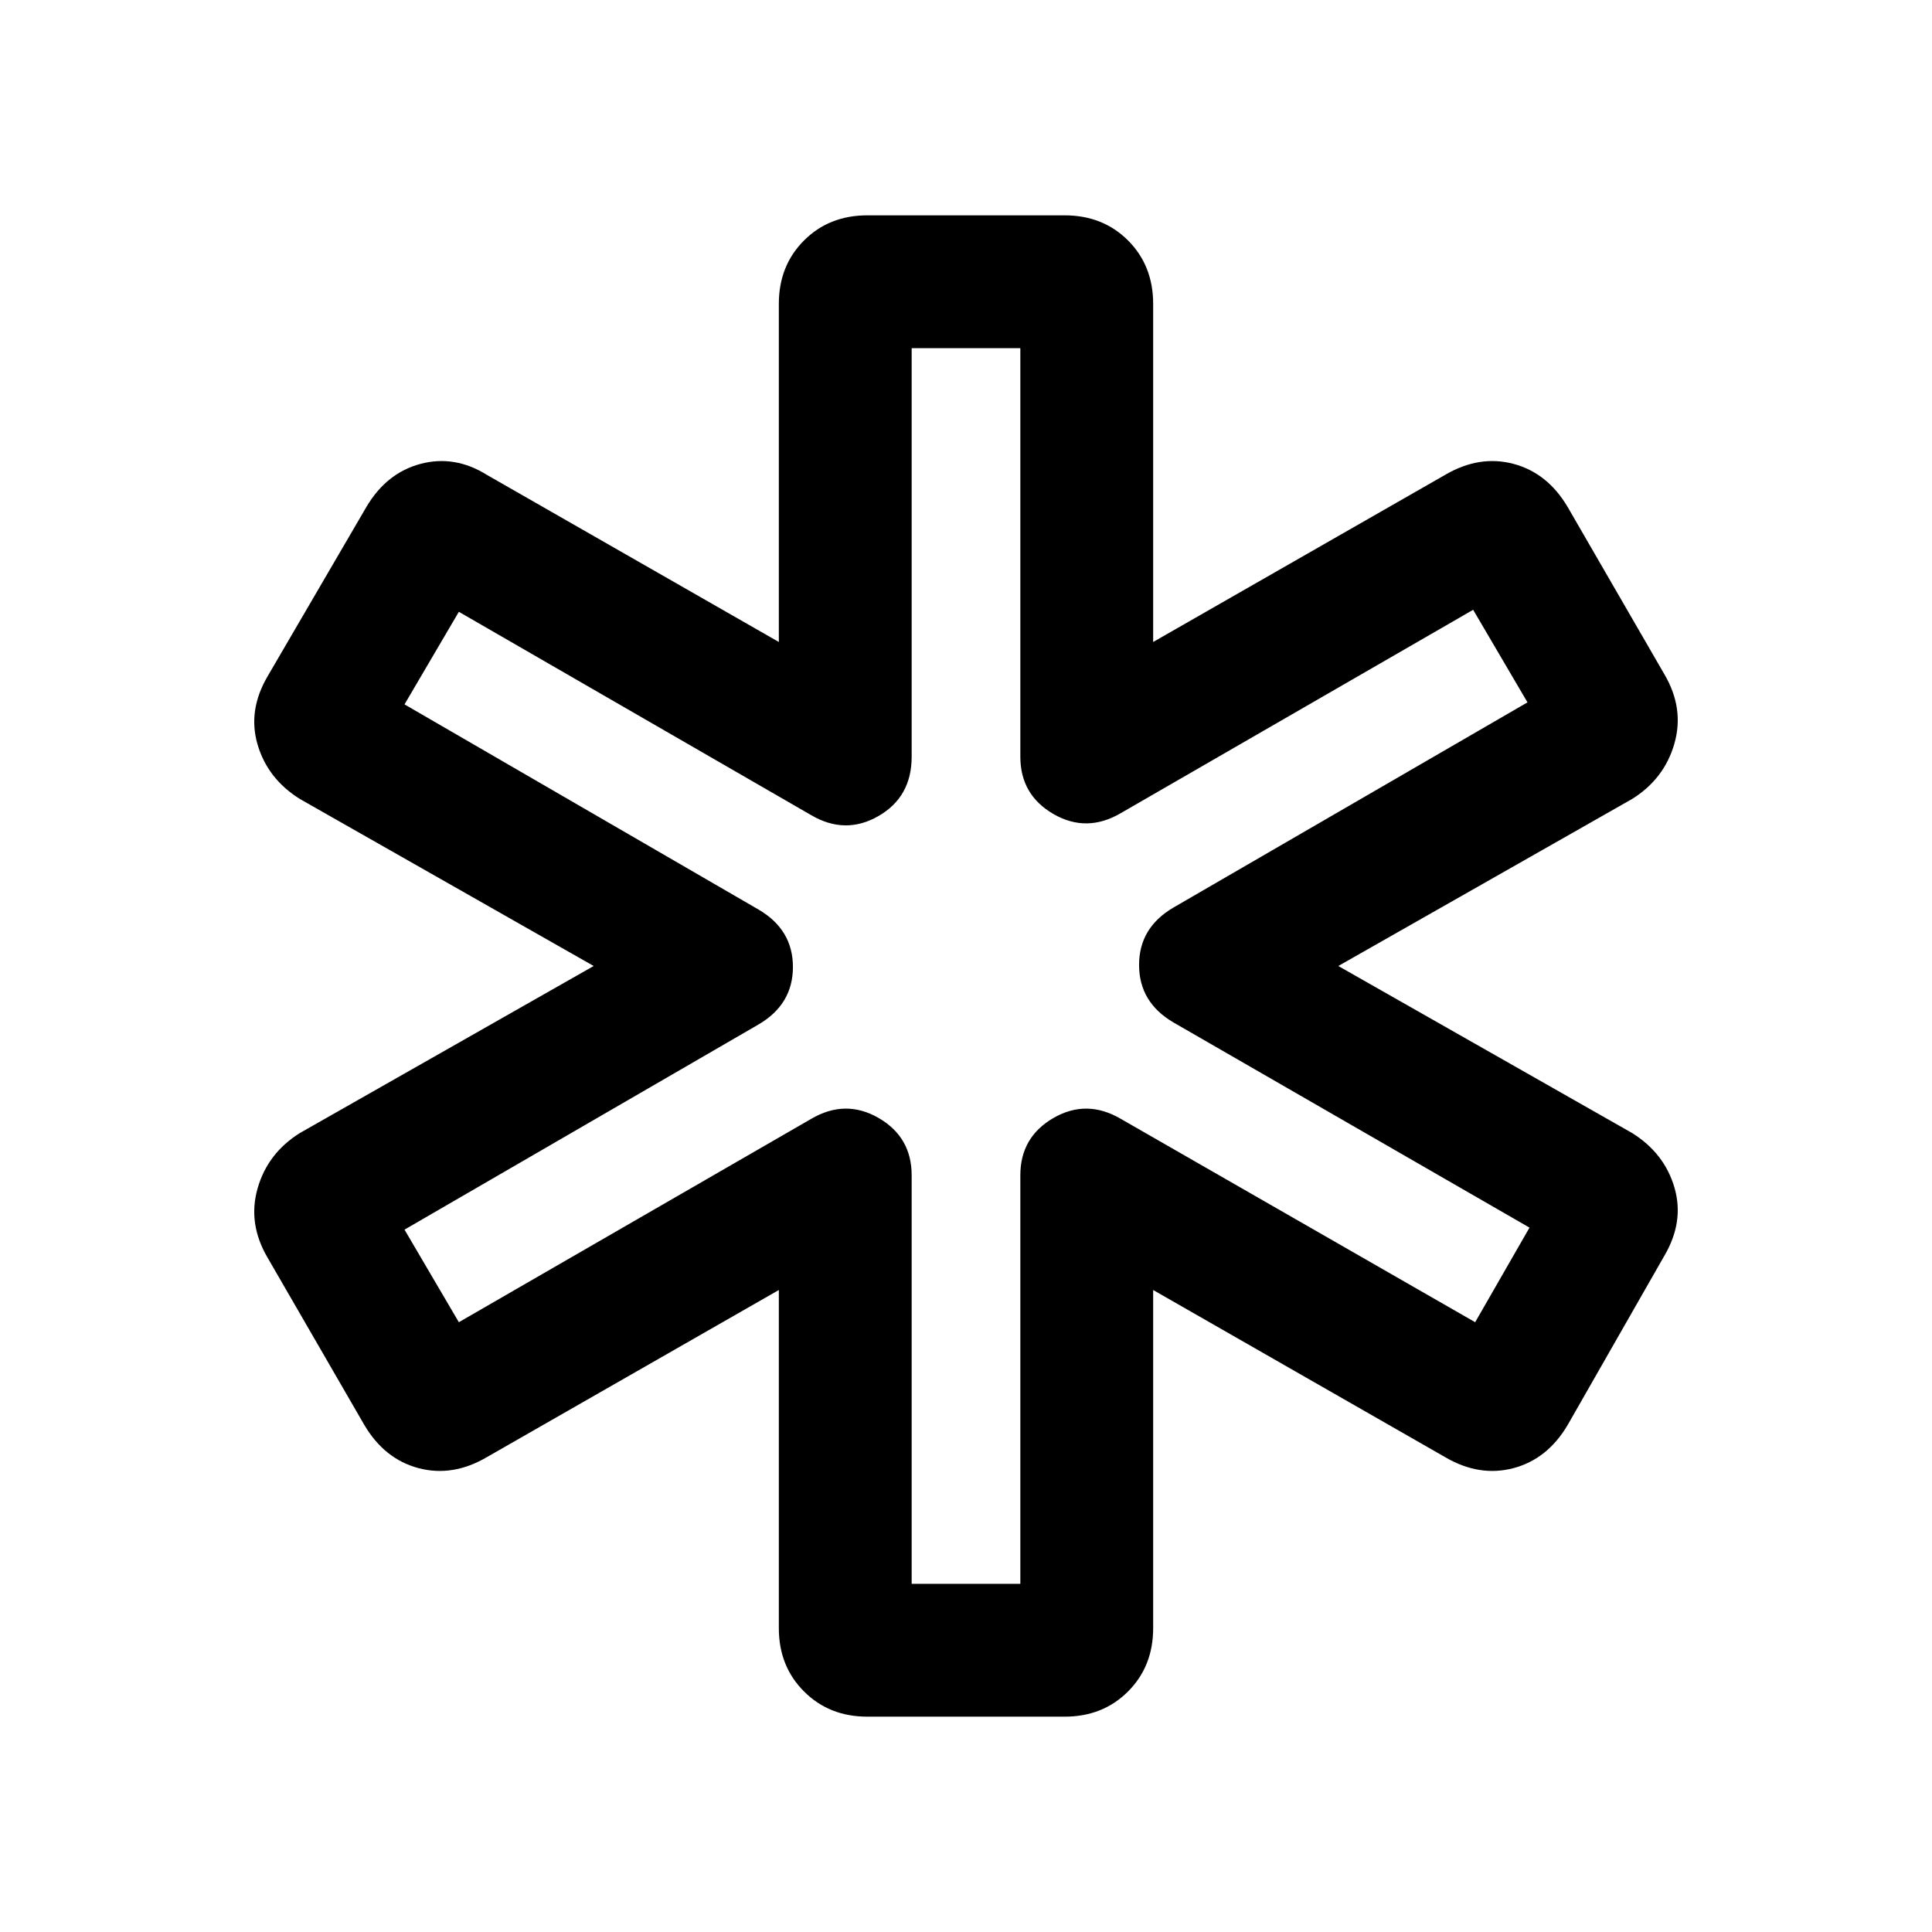 <svg xmlns="http://www.w3.org/2000/svg" height="24" width="24"><path d="M10.775 21.325Q10.3 21.325 9.988 21.012Q9.675 20.7 9.675 20.225V16.025L6.05 18.1Q5.625 18.35 5.2 18.238Q4.775 18.125 4.525 17.7L3.325 15.625Q3.075 15.2 3.2 14.762Q3.325 14.325 3.725 14.075L7.375 12L3.725 9.925Q3.325 9.675 3.2 9.25Q3.075 8.825 3.325 8.4L4.55 6.3Q4.8 5.875 5.225 5.762Q5.65 5.65 6.05 5.9L9.675 7.975V3.775Q9.675 3.3 9.988 2.987Q10.3 2.675 10.775 2.675H13.225Q13.7 2.675 14.013 2.987Q14.325 3.3 14.325 3.775V7.975L17.95 5.9Q18.375 5.65 18.8 5.762Q19.225 5.875 19.475 6.3L20.675 8.375Q20.925 8.8 20.8 9.237Q20.675 9.675 20.275 9.925L16.625 12L20.275 14.075Q20.675 14.325 20.8 14.75Q20.925 15.175 20.675 15.6L19.475 17.7Q19.225 18.125 18.8 18.238Q18.375 18.35 17.95 18.1L14.325 16.025V20.225Q14.325 20.7 14.013 21.012Q13.7 21.325 13.225 21.325ZM11.325 19.675H12.675V14.6Q12.675 14.125 13.088 13.887Q13.5 13.65 13.925 13.9L18.325 16.425L19 15.25L14.575 12.7Q14.15 12.45 14.15 11.987Q14.15 11.525 14.575 11.275L18.975 8.725L18.3 7.575L13.925 10.1Q13.5 10.35 13.088 10.113Q12.675 9.875 12.675 9.4V4.325H11.325V9.4Q11.325 9.9 10.913 10.137Q10.5 10.375 10.075 10.125L5.7 7.6L5.025 8.75L9.425 11.3Q9.85 11.55 9.85 12.012Q9.85 12.475 9.425 12.725L5.025 15.275L5.7 16.425L10.075 13.9Q10.5 13.65 10.913 13.887Q11.325 14.125 11.325 14.6ZM12.025 12Q12.025 12 12.025 12Q12.025 12 12.025 12Q12.025 12 12.025 12Q12.025 12 12.025 12Q12.025 12 12.025 12Q12.025 12 12.025 12Q12.025 12 12.025 12Q12.025 12 12.025 12Q12.025 12 12.025 12Q12.025 12 12.025 12Q12.025 12 12.025 12Q12.025 12 12.025 12Z"/></svg>